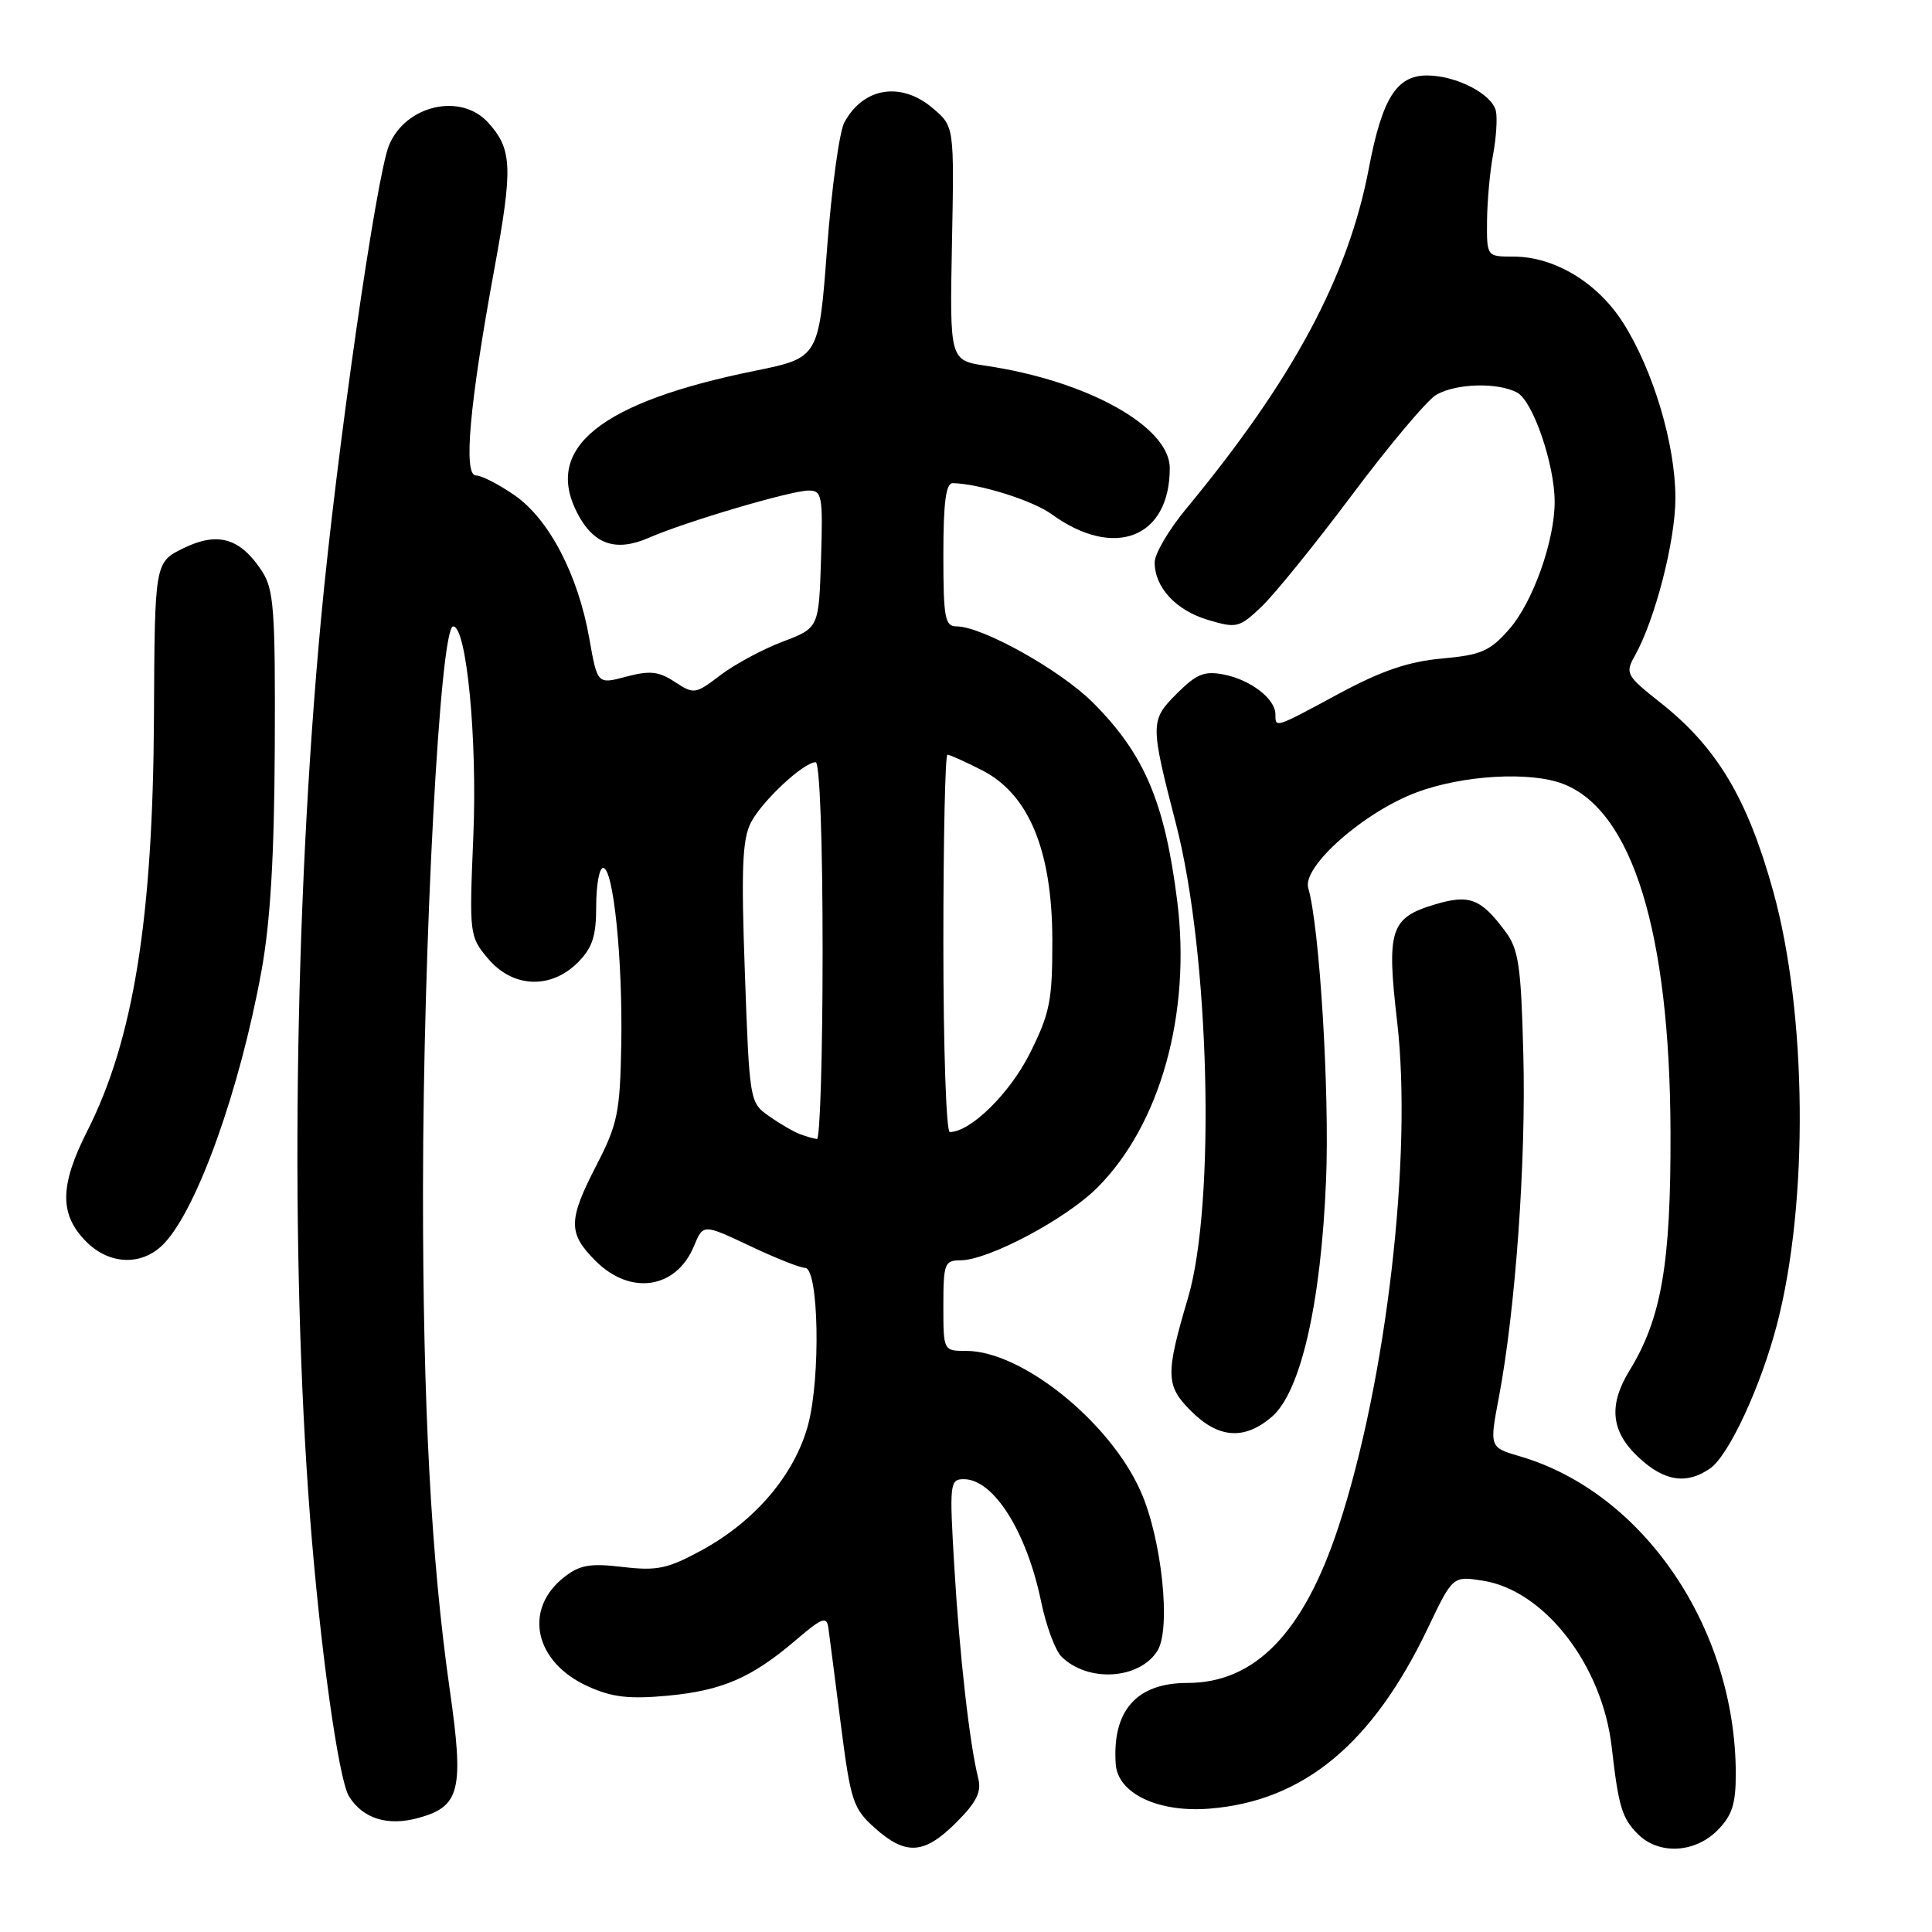 <?xml version="1.0" encoding="UTF-8" standalone="no"?>
<!DOCTYPE svg PUBLIC "-//W3C//DTD SVG 1.1//EN" "http://www.w3.org/Graphics/SVG/1.1/DTD/svg11.dtd" >
<svg xmlns="http://www.w3.org/2000/svg" xmlns:xlink="http://www.w3.org/1999/xlink" version="1.1" viewBox="0 0 256 256">
 <g >
 <path fill="currentColor"
d=" M 126.71 241.49 C 129.39 238.81 130.08 237.44 129.62 235.63 C 128.47 231.06 127.15 219.35 126.46 207.75 C 125.79 196.54 125.85 196.00 127.71 196.00 C 131.66 196.00 136.04 202.95 137.96 212.25 C 138.61 215.41 139.82 218.67 140.64 219.50 C 144.12 222.97 150.98 222.56 153.37 218.73 C 155.19 215.82 153.95 203.92 151.15 197.62 C 147.08 188.41 135.40 179.00 128.03 179.00 C 125.00 179.00 125.00 179.00 125.00 173.00 C 125.00 167.44 125.17 167.00 127.25 167.00 C 130.94 167.00 141.22 161.55 145.39 157.38 C 153.76 149.02 157.87 134.25 155.98 119.33 C 154.33 106.27 151.64 99.94 144.85 93.13 C 140.56 88.82 130.16 83.00 126.75 83.00 C 125.21 83.00 125.00 81.88 125.00 73.50 C 125.00 66.55 125.34 64.01 126.25 64.02 C 129.76 64.09 136.83 66.31 139.34 68.13 C 147.64 74.16 155.00 71.29 155.00 62.03 C 155.00 56.54 144.12 50.47 130.67 48.47 C 125.84 47.75 125.84 47.75 126.14 32.26 C 126.44 16.77 126.44 16.77 123.66 14.39 C 119.44 10.75 114.38 11.55 111.87 16.25 C 111.22 17.46 110.19 24.97 109.59 32.93 C 108.50 47.41 108.50 47.41 100.00 49.14 C 79.57 53.29 72.02 59.34 76.49 67.98 C 78.65 72.16 81.59 73.17 86.00 71.25 C 90.87 69.12 104.82 65.00 107.15 65.00 C 108.93 65.00 109.05 65.69 108.79 74.10 C 108.50 83.21 108.50 83.21 103.69 85.03 C 101.05 86.03 97.34 88.03 95.46 89.46 C 92.14 91.99 91.96 92.02 89.42 90.36 C 87.28 88.95 86.11 88.83 82.98 89.66 C 79.16 90.68 79.16 90.68 78.09 84.62 C 76.60 76.16 72.76 68.80 68.19 65.63 C 66.10 64.18 63.80 63.00 63.07 63.00 C 61.37 63.00 62.20 53.64 65.48 35.77 C 67.98 22.17 67.88 19.78 64.69 16.25 C 61.07 12.25 53.76 13.92 51.55 19.24 C 49.86 23.31 44.59 60.03 42.54 82.00 C 38.97 120.19 38.41 166.32 41.08 201.00 C 42.40 218.16 44.86 235.80 46.24 238.02 C 48.10 241.00 51.38 242.01 55.47 240.88 C 60.97 239.36 61.50 237.19 59.59 223.86 C 57.12 206.54 56.03 186.14 56.05 157.50 C 56.07 124.90 58.32 83.00 60.05 83.00 C 61.82 83.00 63.26 97.88 62.72 110.77 C 62.17 123.85 62.20 124.09 64.67 127.02 C 67.93 130.90 72.97 131.12 76.55 127.55 C 78.50 125.59 79.00 124.07 79.00 120.05 C 79.00 117.27 79.41 115.00 79.92 115.00 C 81.28 115.00 82.52 127.09 82.32 138.44 C 82.16 147.39 81.83 148.97 79.07 154.33 C 75.26 161.71 75.24 163.40 78.92 167.08 C 83.54 171.70 89.60 170.79 91.95 165.12 C 93.17 162.17 93.17 162.17 99.34 165.08 C 102.73 166.69 106.03 168.00 106.67 168.00 C 108.49 168.00 108.76 182.52 107.07 188.82 C 105.29 195.40 100.07 201.55 92.99 205.41 C 88.47 207.87 87.07 208.17 82.51 207.63 C 78.18 207.12 76.81 207.36 74.74 208.99 C 69.29 213.28 70.83 220.26 77.92 223.46 C 81.10 224.90 83.36 225.16 88.46 224.69 C 95.71 224.01 99.63 222.31 105.50 217.28 C 108.92 214.36 109.54 214.12 109.76 215.68 C 109.90 216.68 110.64 222.44 111.41 228.47 C 112.72 238.68 113.03 239.64 115.92 242.22 C 120.03 245.89 122.47 245.73 126.71 241.49 Z  M 227.55 242.55 C 229.50 240.59 230.00 239.07 230.00 235.09 C 230.00 215.77 217.80 197.79 201.43 192.98 C 197.35 191.79 197.35 191.79 198.61 185.14 C 200.81 173.51 202.22 153.82 201.85 139.76 C 201.55 127.93 201.23 125.78 199.45 123.40 C 196.20 119.04 194.70 118.47 190.11 119.85 C 184.22 121.61 183.71 123.20 185.13 135.39 C 187.18 153.07 183.72 182.96 177.37 202.27 C 172.75 216.35 166.32 223.00 157.32 223.00 C 150.59 223.00 147.35 226.68 147.84 233.76 C 148.11 237.66 153.50 240.21 160.31 239.65 C 172.74 238.64 181.87 231.08 189.21 215.71 C 192.50 208.82 192.50 208.82 196.50 209.45 C 204.66 210.74 212.32 220.64 213.56 231.50 C 214.46 239.39 214.92 240.92 217.03 243.03 C 219.78 245.78 224.53 245.56 227.55 242.55 Z  M 226.62 194.56 C 229.09 192.82 233.32 183.71 235.46 175.49 C 239.67 159.34 239.45 134.30 234.96 118.10 C 231.55 105.79 227.50 99.02 220.01 93.10 C 215.49 89.53 215.32 89.22 216.61 86.92 C 219.31 82.11 222.00 71.67 222.00 66.00 C 222.00 58.90 219.07 49.08 215.09 42.80 C 211.70 37.45 205.98 34.00 200.54 34.00 C 197.00 34.00 197.00 34.00 197.04 29.25 C 197.07 26.64 197.42 22.70 197.84 20.50 C 198.25 18.30 198.42 15.71 198.22 14.74 C 197.74 12.47 192.97 10.00 189.07 10.00 C 185.05 10.00 183.14 13.06 181.39 22.25 C 178.66 36.65 171.33 50.31 157.12 67.48 C 154.86 70.22 153.00 73.38 153.00 74.51 C 153.00 77.84 155.80 80.86 160.06 82.14 C 163.85 83.27 164.20 83.19 167.13 80.42 C 168.83 78.81 174.27 72.10 179.21 65.50 C 184.15 58.90 189.16 52.95 190.35 52.29 C 193.00 50.79 198.48 50.65 201.03 52.02 C 203.12 53.13 206.00 61.53 206.00 66.50 C 206.00 71.69 203.10 79.82 199.98 83.37 C 197.42 86.29 196.26 86.79 191.04 87.26 C 186.60 87.67 183.05 88.88 177.44 91.90 C 168.87 96.53 169.00 96.48 169.00 94.65 C 169.00 92.62 165.75 90.10 162.22 89.39 C 159.59 88.87 158.57 89.27 155.93 91.91 C 152.39 95.45 152.39 95.88 155.83 109.20 C 160.28 126.40 161.12 159.48 157.41 172.00 C 154.41 182.14 154.45 183.61 157.82 186.97 C 161.45 190.61 164.90 190.85 168.53 187.73 C 172.35 184.44 175.04 172.72 175.71 156.37 C 176.19 144.76 174.85 122.78 173.35 117.67 C 172.52 114.85 180.67 107.64 187.66 105.01 C 193.77 102.71 202.75 102.18 207.12 103.87 C 216.29 107.41 221.27 123.53 221.35 150.00 C 221.41 167.43 220.16 174.69 215.91 181.62 C 213.10 186.20 213.46 189.70 217.11 193.10 C 220.53 196.30 223.48 196.75 226.62 194.56 Z  M 21.77 164.74 C 26.18 160.06 31.77 144.38 34.63 128.74 C 35.83 122.16 36.34 113.58 36.41 98.96 C 36.49 80.75 36.29 78.10 34.70 75.66 C 31.83 71.29 28.86 70.42 24.33 72.63 C 20.50 74.50 20.50 74.50 20.40 95.00 C 20.27 121.69 17.68 137.80 11.57 149.85 C 7.88 157.14 7.85 160.94 11.45 164.55 C 14.58 167.67 18.94 167.75 21.77 164.74 Z  M 106.00 150.28 C 105.17 149.97 103.33 148.90 101.91 147.90 C 99.34 146.10 99.31 145.96 98.70 128.92 C 98.20 115.10 98.36 111.21 99.50 108.99 C 100.99 106.12 106.48 101.00 108.08 101.00 C 108.62 101.00 109.00 111.39 109.00 126.00 C 109.00 139.75 108.66 150.96 108.25 150.92 C 107.84 150.88 106.83 150.59 106.00 150.28 Z  M 125.00 125.00 C 125.00 111.25 125.24 100.00 125.54 100.00 C 125.84 100.00 127.90 100.93 130.12 102.06 C 136.33 105.23 139.41 112.67 139.44 124.54 C 139.45 132.59 139.13 134.23 136.48 139.54 C 133.82 144.87 128.60 150.00 125.85 150.00 C 125.38 150.00 125.00 138.75 125.00 125.00 Z "/>
</g>
</svg>